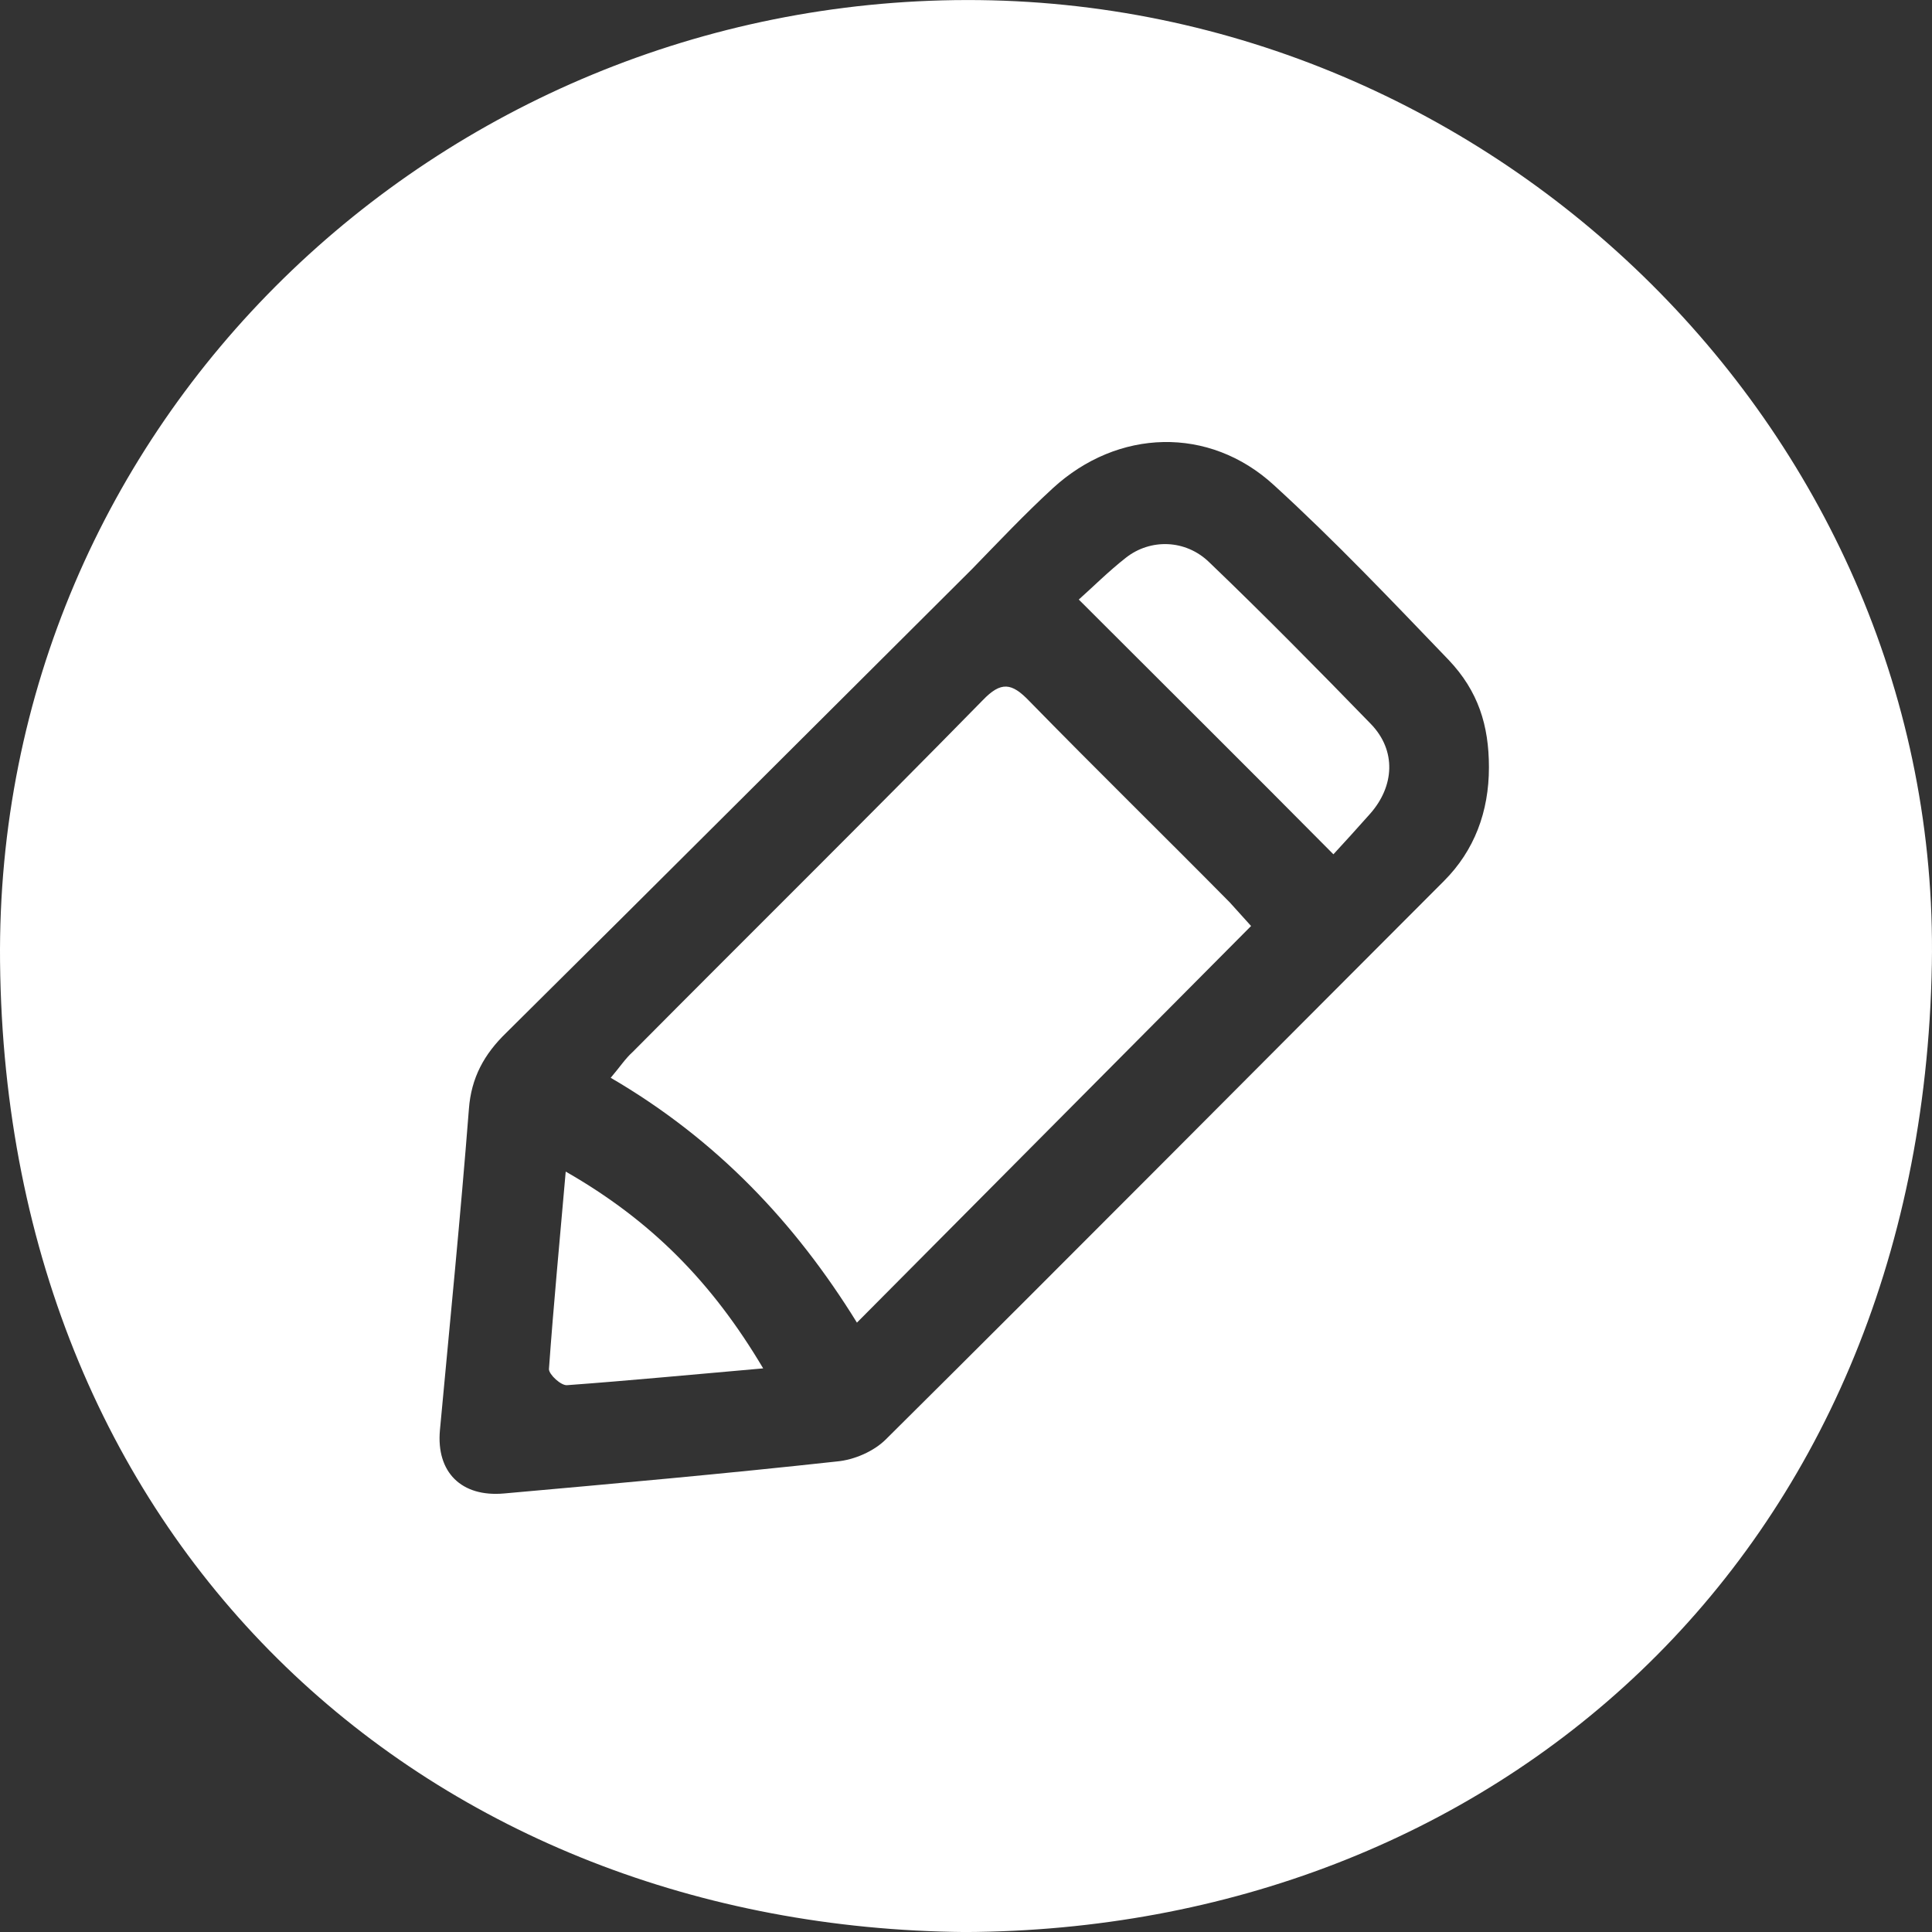 <svg width="250" height="250" viewBox="0 0 250 250" fill="none" xmlns="http://www.w3.org/2000/svg">
<rect x="0" y="0" width="250" height="250" fill="#333333" stroke="none"/>
<path d="M124.895 250.005C56.137 249.413 0.795 200.854 0.006 124.463C-0.684 54.486 56.828 0.104 125.093 0.005C193.654 -0.093 251.166 56.559 249.982 124.759C248.601 201.94 192.667 249.709 124.895 250.005ZM192.667 99.295C192.667 93.867 191.286 89.425 187.439 85.379C180.04 77.68 172.74 69.982 164.848 62.777C156.463 55.078 144.625 55.473 136.24 63.172C132.59 66.527 129.236 70.081 125.783 73.634C105.659 93.669 85.633 113.705 65.509 133.641C62.648 136.405 60.971 139.465 60.675 143.511C59.59 157.427 58.209 171.245 56.926 185.063C56.433 190.491 59.689 193.748 65.213 193.255C79.616 191.971 93.92 190.688 108.322 189.109C110.493 188.912 113.058 187.826 114.636 186.247C138.805 162.264 162.777 138.083 186.847 114.001C190.793 110.053 192.667 105.019 192.667 99.295Z" fill="white"/>
<path d="M161.889 119.824C144.921 136.899 128.151 153.776 110.887 171.147C102.897 158.217 92.736 147.459 79.024 139.465C80.207 138.083 80.898 136.997 81.885 136.109C96.978 120.91 112.17 105.908 127.164 90.61C129.532 88.142 130.913 88.34 133.182 90.708C141.764 99.492 150.544 108.079 159.126 116.764C160.113 117.85 161.099 118.936 161.889 119.824Z" fill="white"/>
<path d="M139.594 77.582C141.37 76.002 143.441 73.93 145.71 72.153C148.867 69.686 153.405 69.785 156.463 72.746C163.566 79.556 170.471 86.563 177.376 93.669C180.731 97.124 180.435 101.762 177.278 105.316C175.601 107.191 173.924 109.066 172.543 110.546C161.593 99.492 150.939 88.932 139.594 77.582Z" fill="white"/>
<path d="M98.754 177.068C89.678 177.858 81.49 178.648 73.401 179.24C72.612 179.338 71.033 177.858 71.033 177.167C71.625 168.876 72.414 160.685 73.204 151.604C84.252 157.921 92.144 165.916 98.754 177.068Z" fill="white"/>
</svg>
